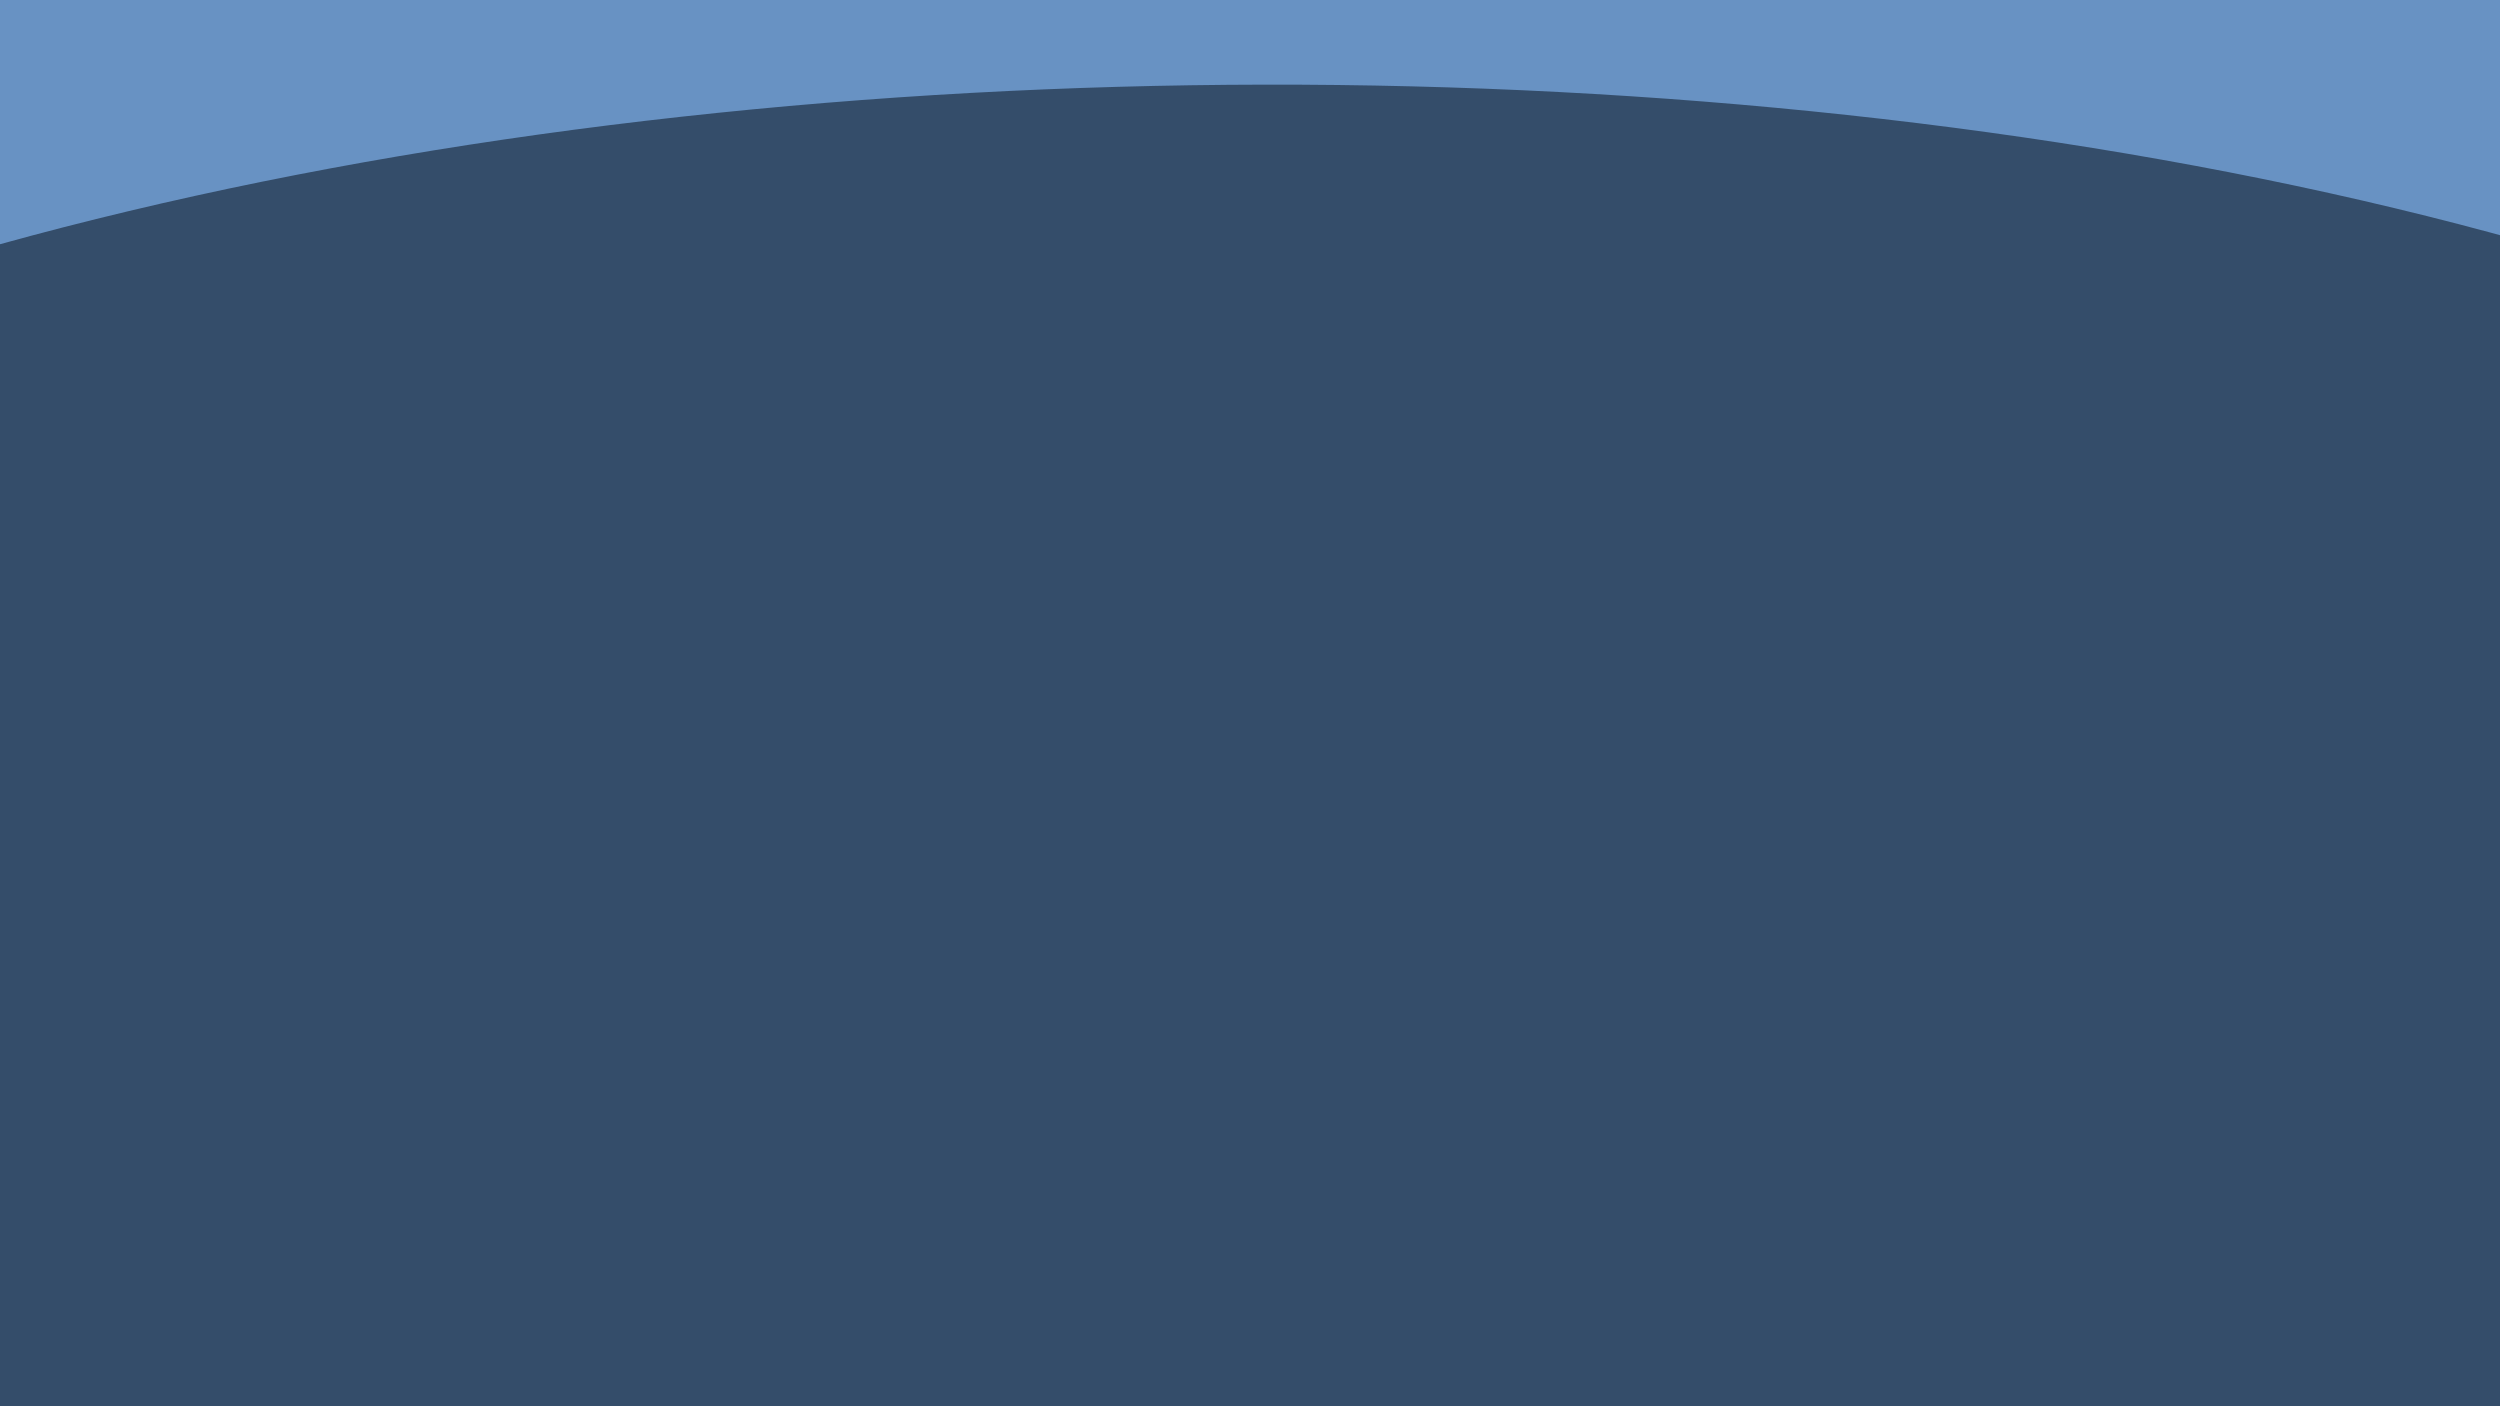 <svg width="1920" height="1080" viewBox="0 0 1920 1080" fill="none" xmlns="http://www.w3.org/2000/svg">
<rect x="0" y="0" width="1920" height="1080" fill="#333333" stroke="none"/>
<g clip-path="url(#clip0_121_954)">
<rect width="1920" height="1080" fill="white"/>
<rect width="1920" height="1024" fill="#6892C3"/>
<path d="M1721.23 1262.59L1867.11 1225.75C1905.92 1215.94 1945.69 1210.41 1985.7 1209.24L2321.41 1199.42C2477.62 1194.85 2634.97 1125.61 2680.29 976.043C2725.16 827.963 2721.77 626.93 2498.12 448.983C1849.67 -66.948 98.677 -59.026 -573.274 448.983C-890.227 688.607 -777.326 984.697 -679.999 1141.92C-632.527 1218.61 -553.613 1267.03 -467.979 1295.35C-383.3 1323.34 -292.99 1329.85 -205.172 1314.28L53.253 1268.46C113.954 1257.69 176.032 1257.21 236.892 1267.03L592.959 1324.49C648.451 1333.44 704.988 1333.84 760.6 1325.66L1195.71 1261.67C1238.51 1255.38 1281.91 1254.15 1324.99 1258.03L1537.3 1277.12C1598.99 1282.67 1661.17 1277.75 1721.23 1262.59Z" fill="#344D6A"/>
</g>
<defs>
<clipPath id="clip0_121_954">
<rect width="1920" height="1080" fill="white"/>
</clipPath>
</defs>
</svg>
